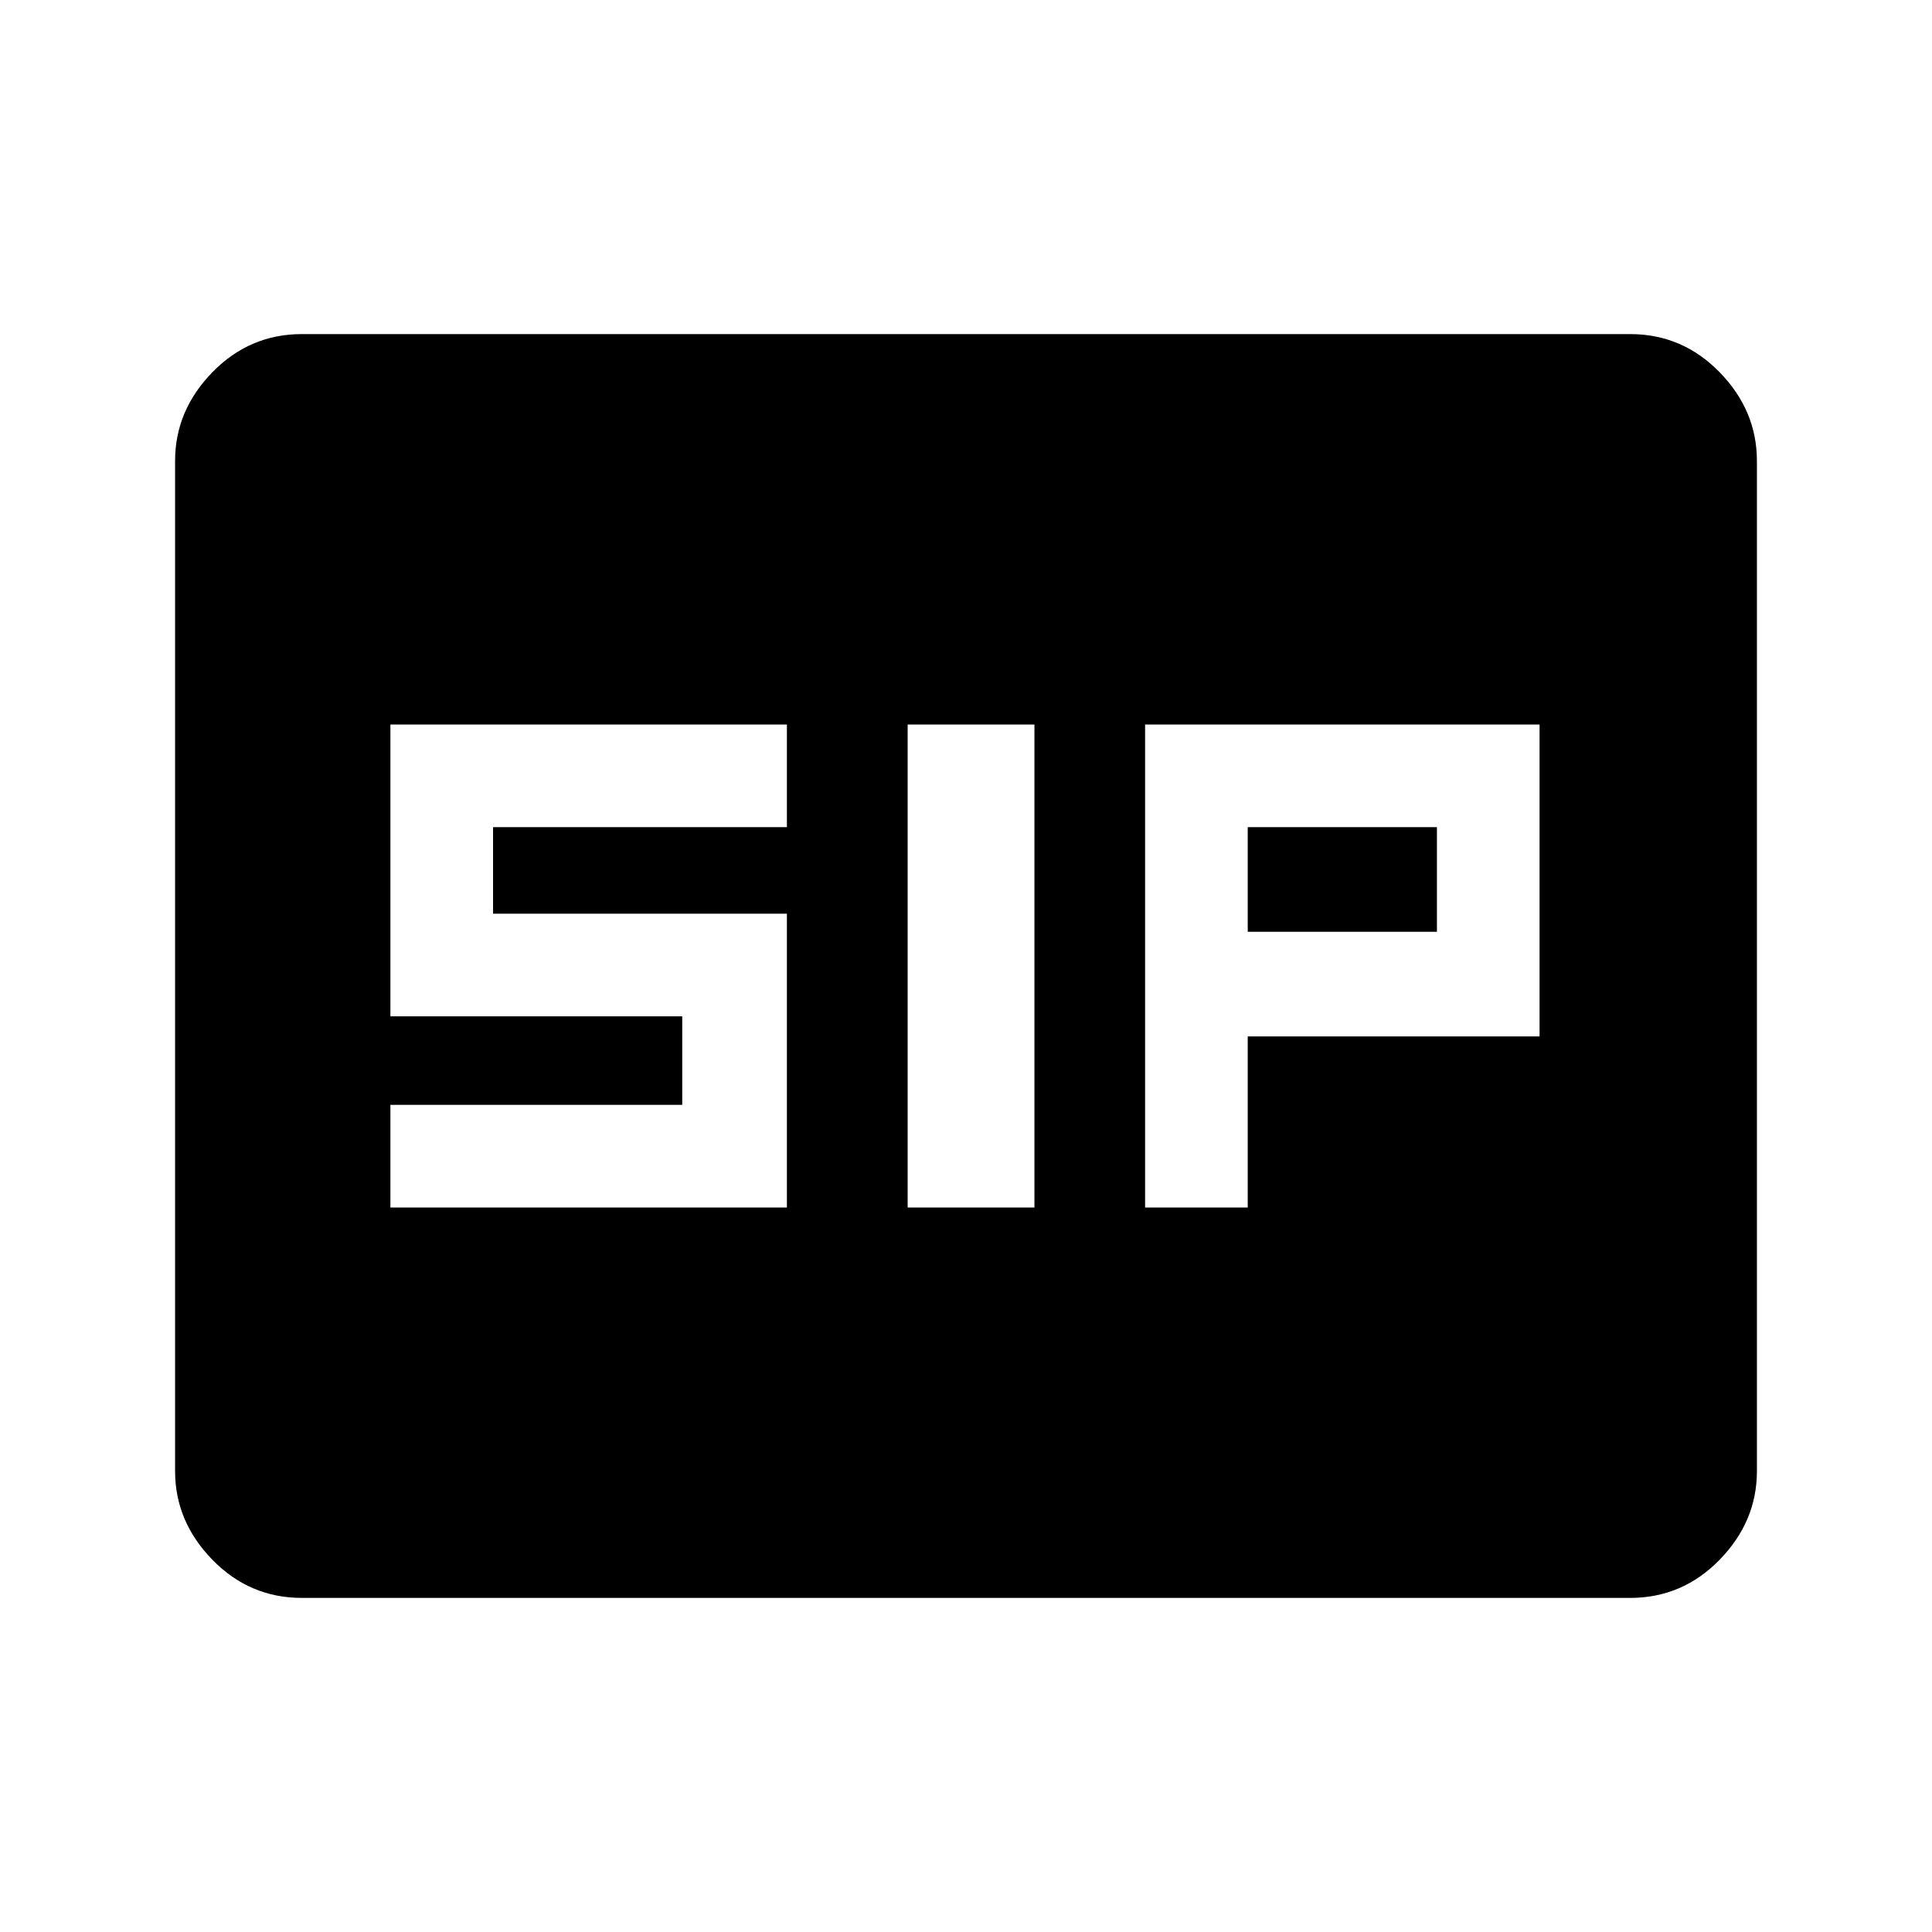<svg xmlns="http://www.w3.org/2000/svg" height="40" width="40"><path d="M18.792 25h2.625V15h-2.625Zm4.916 0h2.125v-3.542h6.042V15h-8.167Zm2.125-5.708v-2.167h3.917v2.167ZM8.083 25h8.209v-6.083h-6.084v-1.792h6.084V15H8.083v6.042h6.042v1.833H8.083ZM6.25 33.083q-1.083 0-1.854-.791-.771-.792-.771-1.834V9.542q0-1.042.771-1.834.771-.791 1.854-.791h27.5q1.083 0 1.854.791.771.792.771 1.834v20.916q0 1.042-.771 1.834-.771.791-1.854.791Z"/></svg>